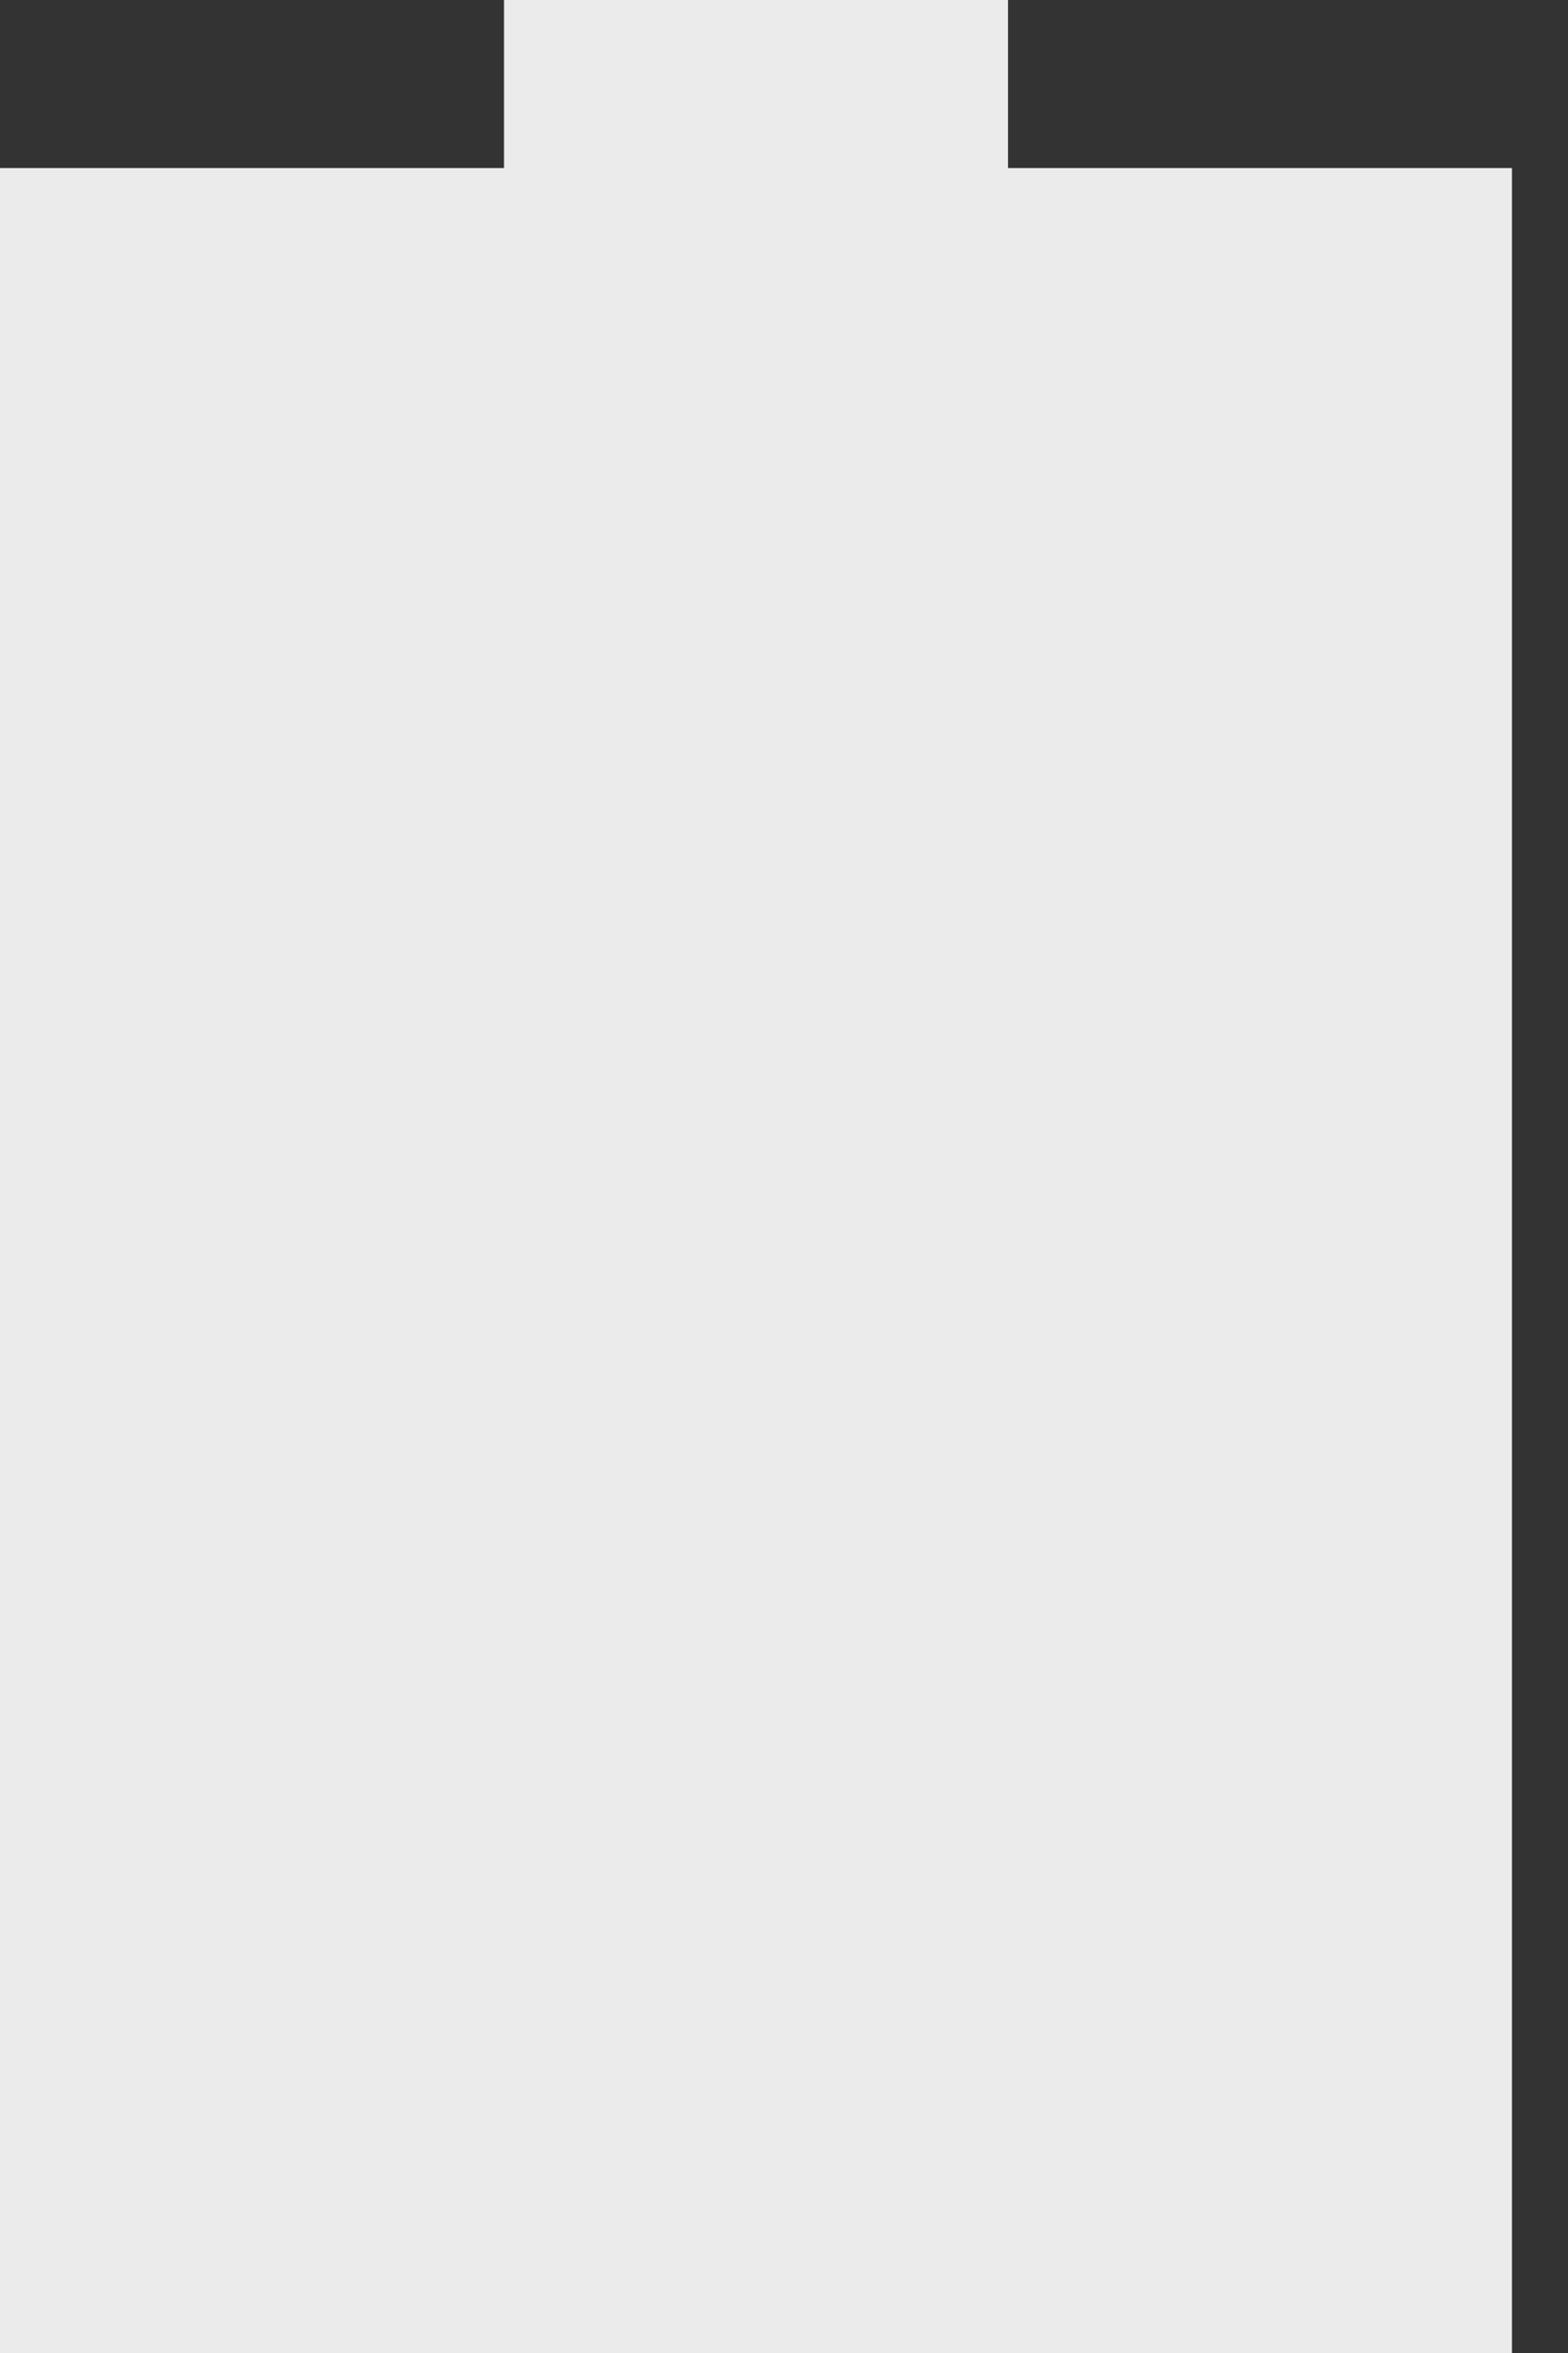 <svg width="16" height="24" viewBox="0 0 16 24" fill="none" xmlns="http://www.w3.org/2000/svg">
<rect x="0" y="0" width="16" height="24" fill="#333333" stroke="none"/>
<path opacity="0.9" d="M10.286 1.714V0H5.143V1.714H0V24H15.428V1.714H10.286Z" fill="white"/>
</svg>

